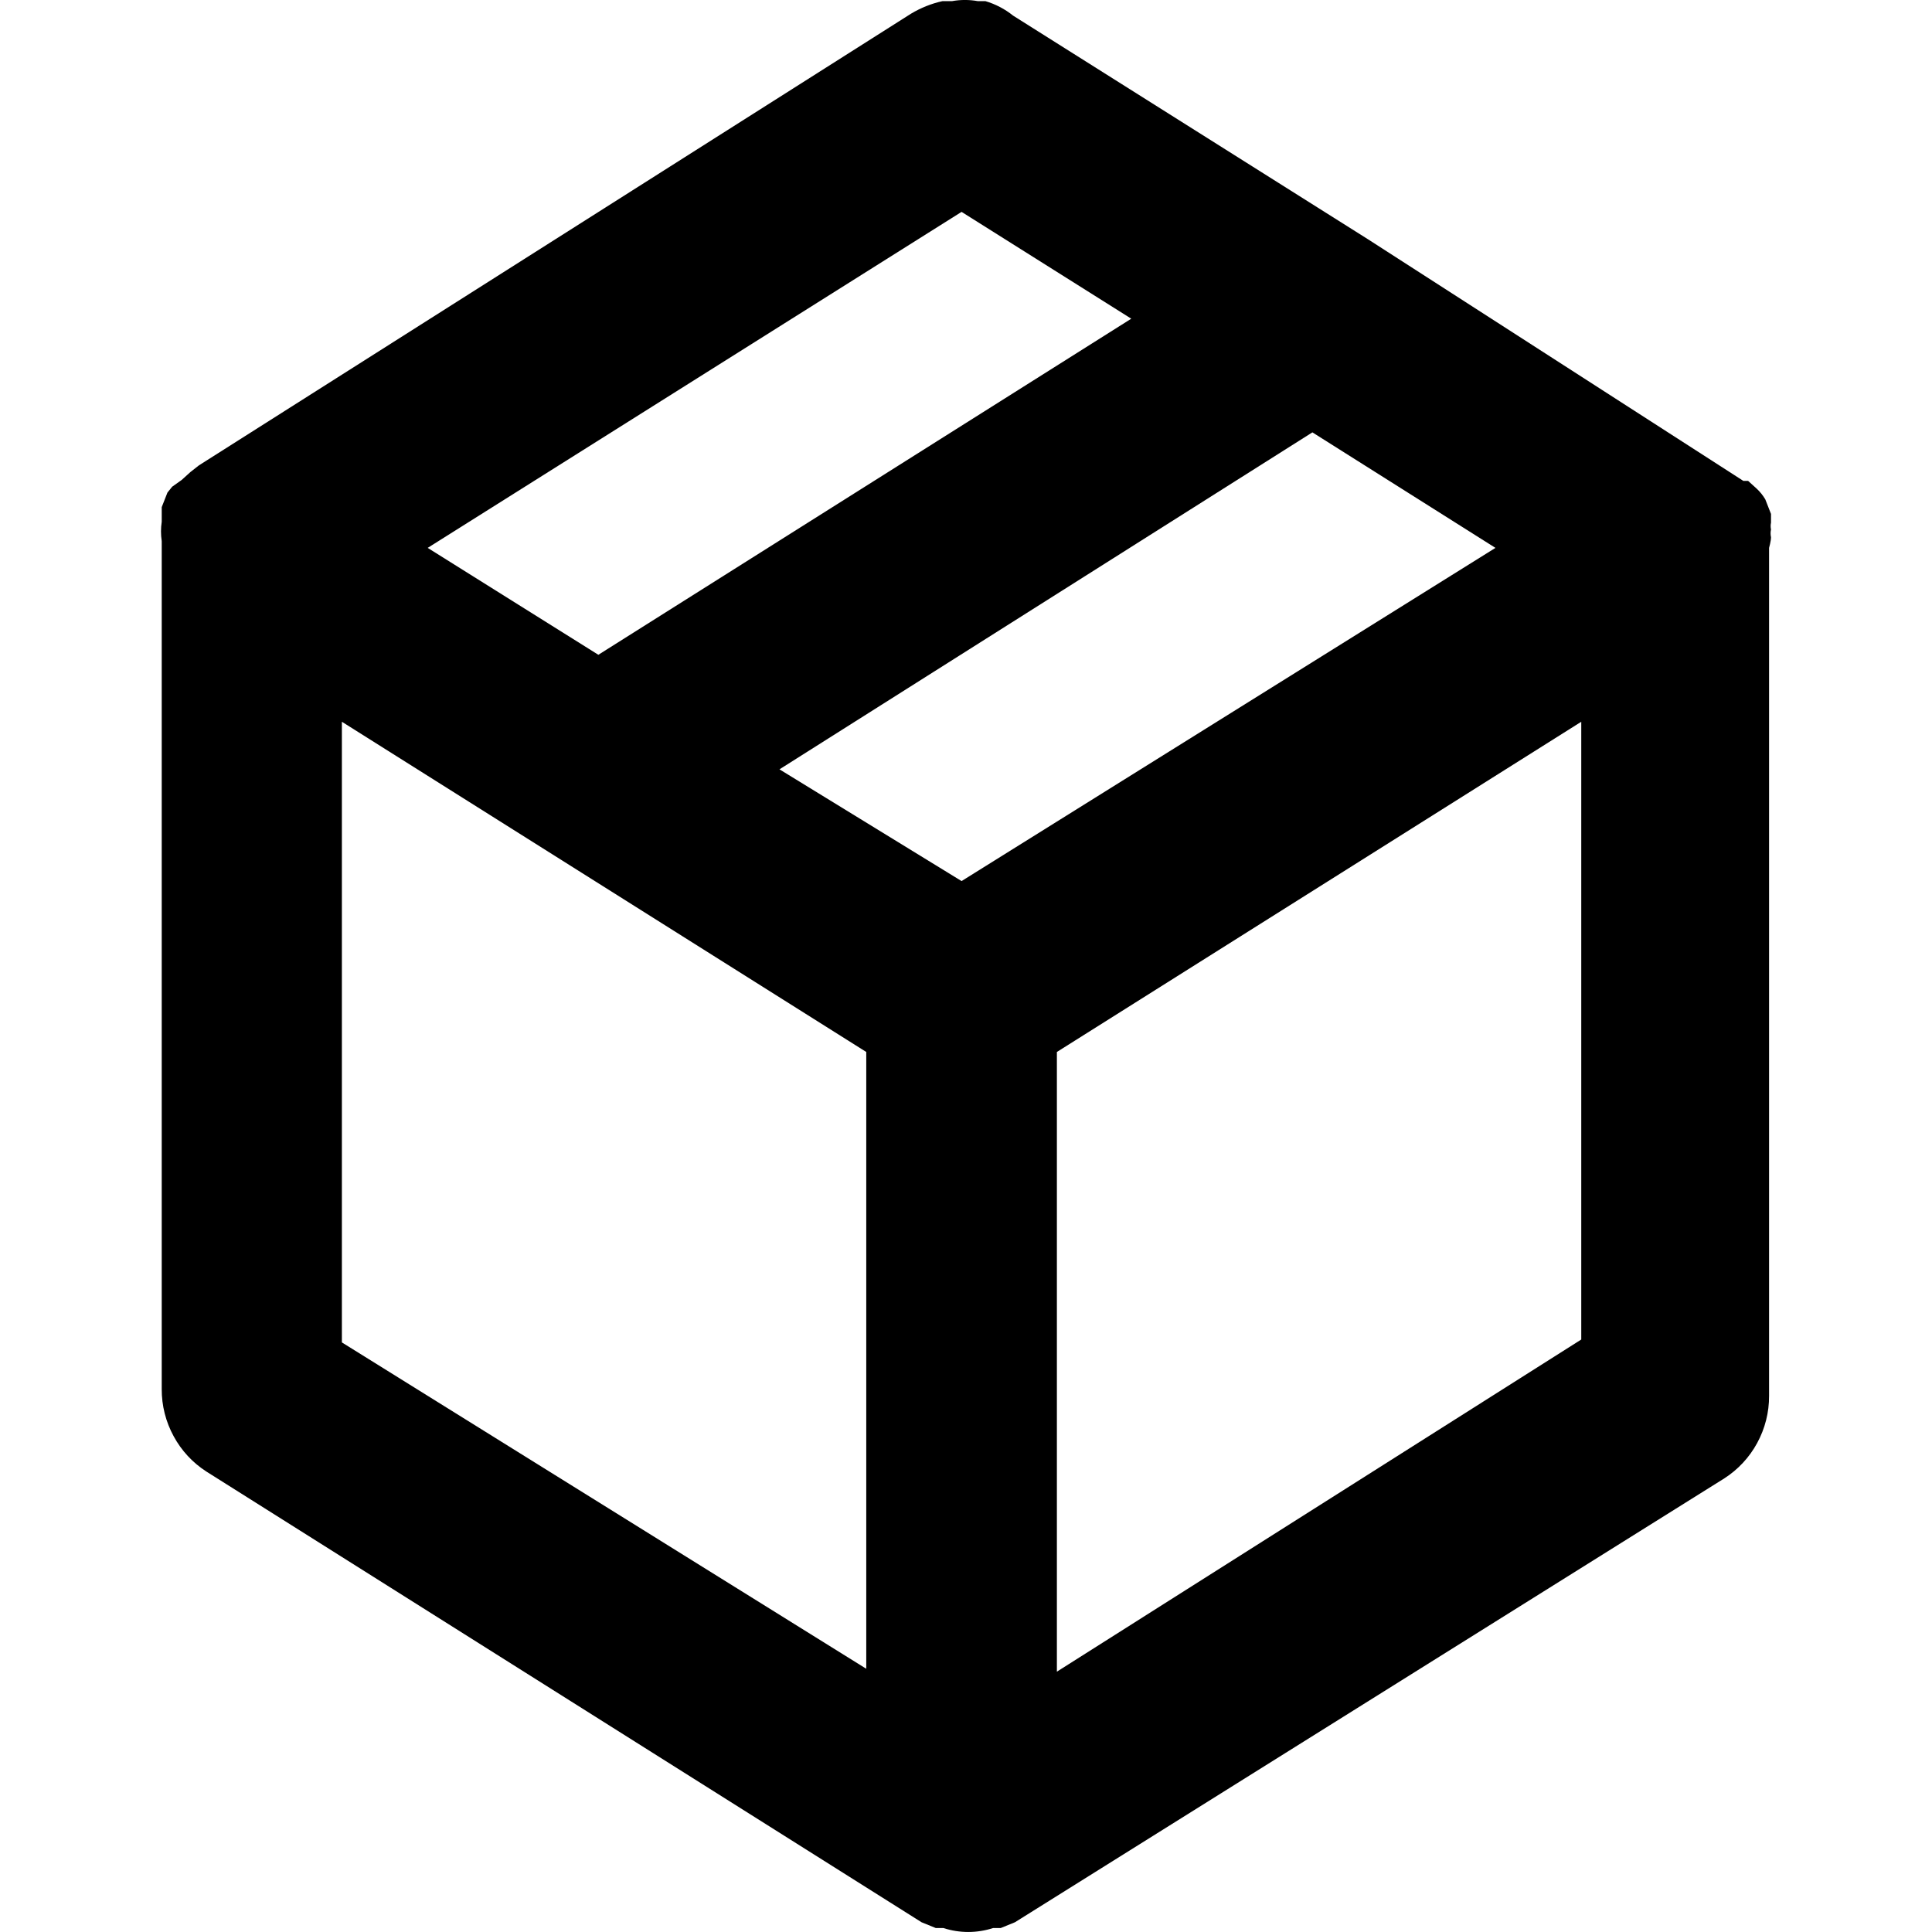 <svg xmlns="http://www.w3.org/2000/svg" width="24" height="24" viewBox="0 0 24 24" fill="none"><rect width="24" height="24" fill="none"/>
<path d="M22 6.674C21.993 6.642 21.993 6.609 22 6.577C21.994 6.549 21.994 6.521 22 6.493V6.384L21.929 6.203C21.9 6.154 21.864 6.109 21.822 6.07L21.716 5.974H21.657L16.99 2.97L12.585 0.194C12.483 0.112 12.366 0.051 12.241 0.014H12.146C12.041 -0.005 11.932 -0.005 11.827 0.014H11.708C11.571 0.044 11.439 0.097 11.317 0.17L2.471 5.781L2.364 5.865L2.257 5.962L2.139 6.046L2.08 6.119L2.009 6.3V6.481C1.997 6.561 1.997 6.642 2.009 6.722V17.255C2.008 17.46 2.059 17.662 2.157 17.841C2.254 18.021 2.395 18.172 2.565 18.281L11.448 23.879L11.625 23.951H11.72C11.92 24.016 12.136 24.016 12.336 23.951H12.431L12.608 23.879L21.42 18.365C21.59 18.256 21.731 18.105 21.828 17.926C21.926 17.746 21.977 17.545 21.976 17.34V6.806C21.976 6.806 22 6.722 22 6.674ZM11.945 2.632L14.053 3.959L7.433 8.134L5.313 6.806L11.945 2.632ZM10.761 20.73L4.247 16.676V8.966L10.761 13.068V20.73ZM11.945 10.945L9.683 9.557L16.303 5.371L18.577 6.806L11.945 10.945ZM19.643 16.64L13.129 20.766V13.068L19.643 8.966V16.64Z" fill="black"/>
</svg>
